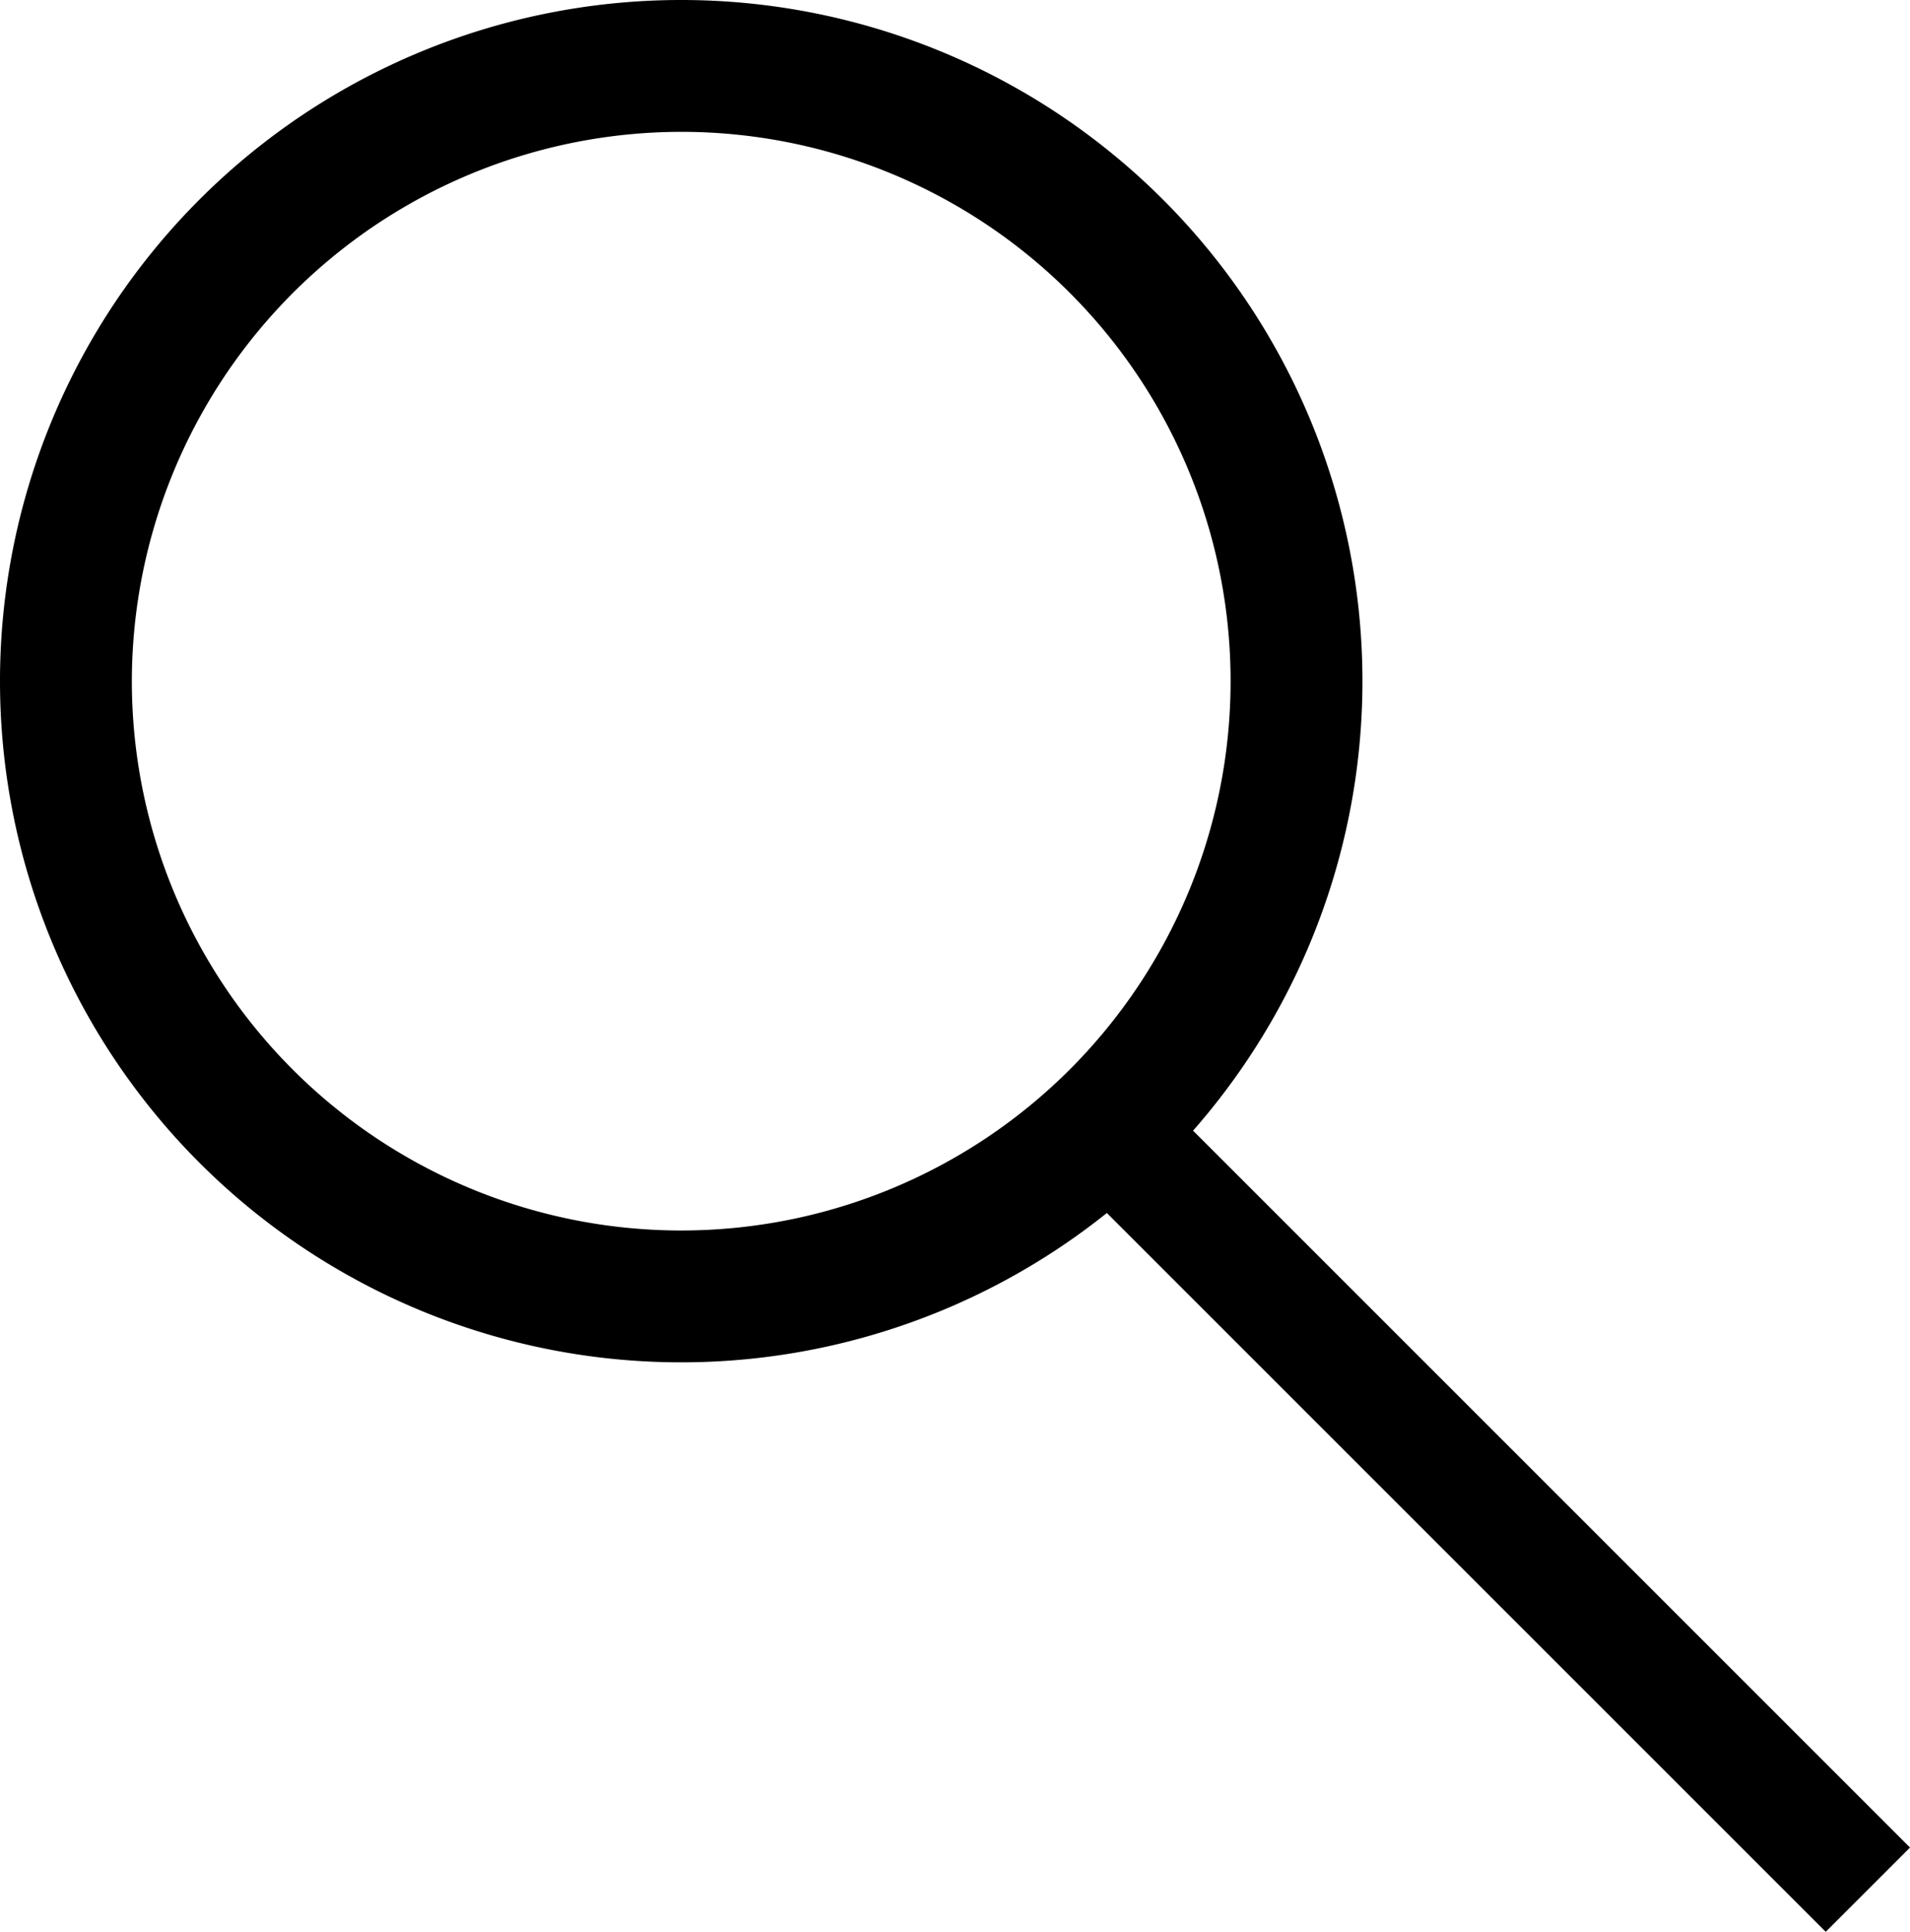 <svg id="Layer_1" data-name="Layer 1" xmlns="http://www.w3.org/2000/svg" viewBox="0 0 173.835 175.835"><defs><style>.cls-1{fill:none;stroke:#000;stroke-miterlimit:10;stroke-width:10.847px;}</style></defs><path d="M898,490a50,50,0,1,1-50,50,50.057,50.057,0,0,1,50-50m0-12a62,62,0,1,0,62,62,62,62,0,0,0-62-62Z" transform="translate(-836 -478)"/><line class="cls-1" x1="170" y1="172" x2="104.12" y2="106.12"/></svg>